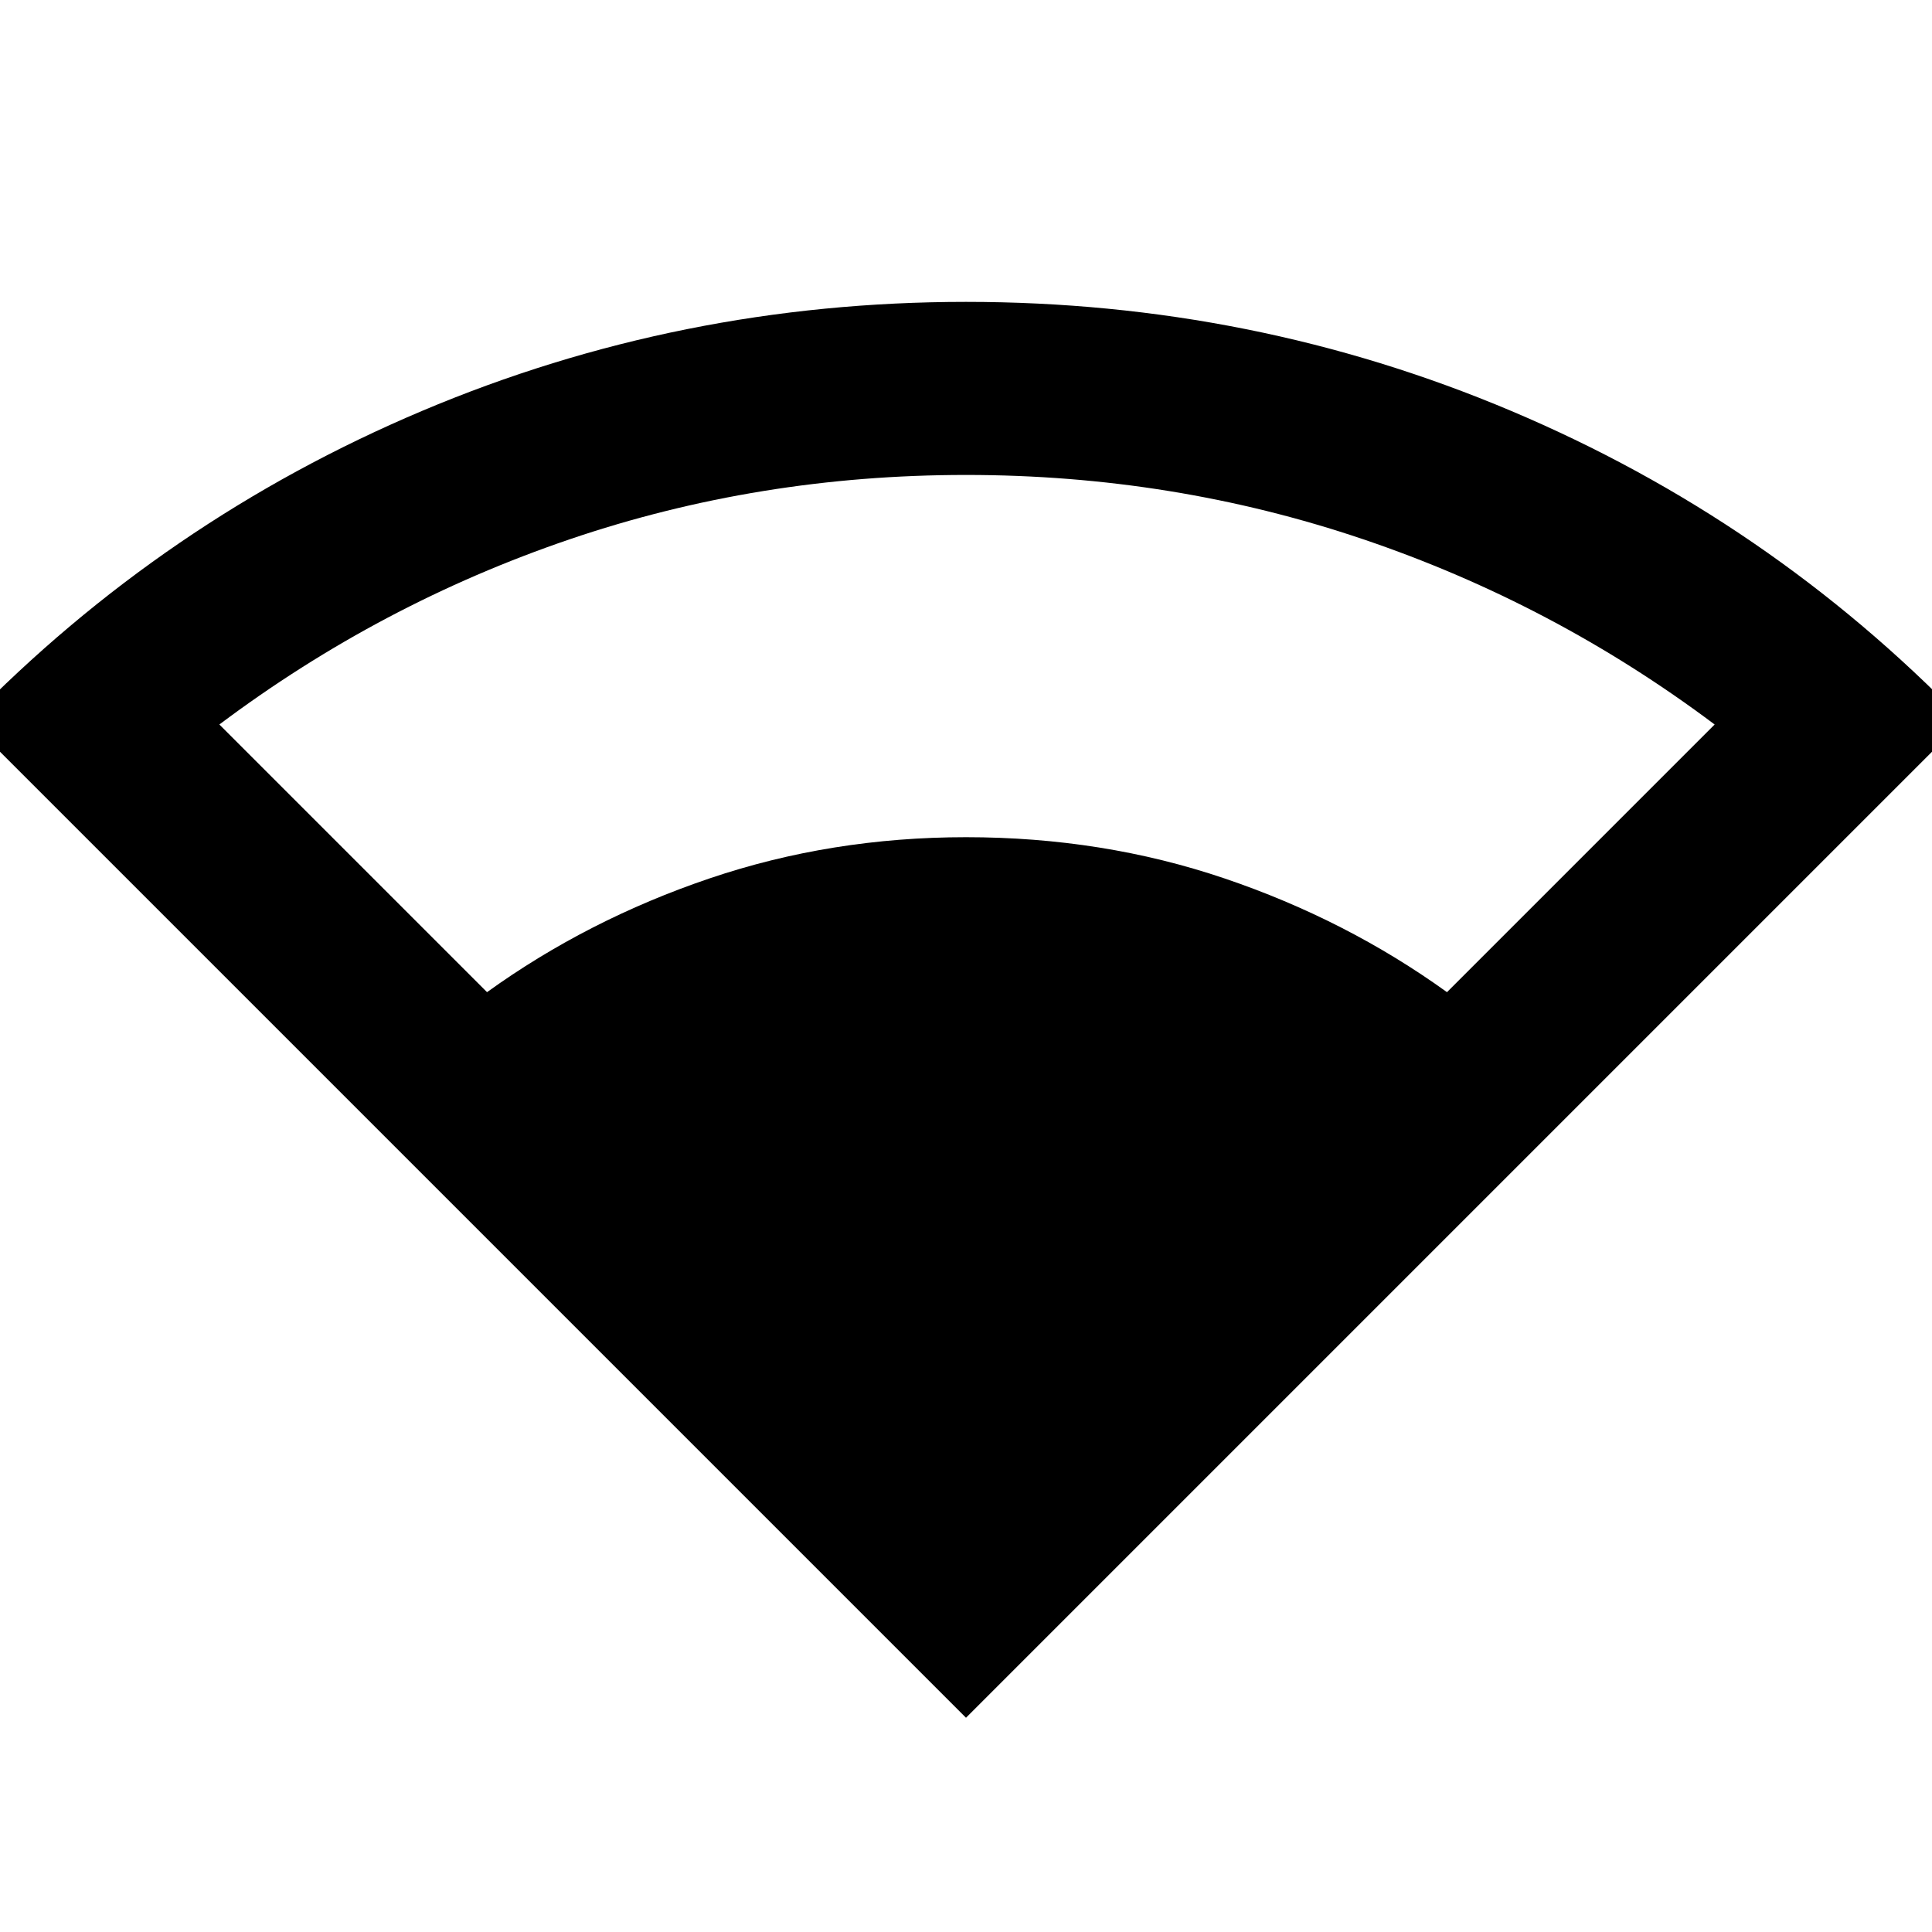 <svg xmlns="http://www.w3.org/2000/svg" height="24" viewBox="0 -960 960 960" width="24"><path d="M480-106.46-15.54-602q97-99.61 225.23-153.81Q337.92-810 480-810q142.69 0 270.92 54.19Q879.15-701.61 975.54-602L480-106.46ZM242-467q50-36 110.5-56.5T480-544q68 0 128.5 20.5T719-467l133-133q-80-60-174.5-92T480-724q-103 0-197 32t-174 92l133 133Z"/></svg>